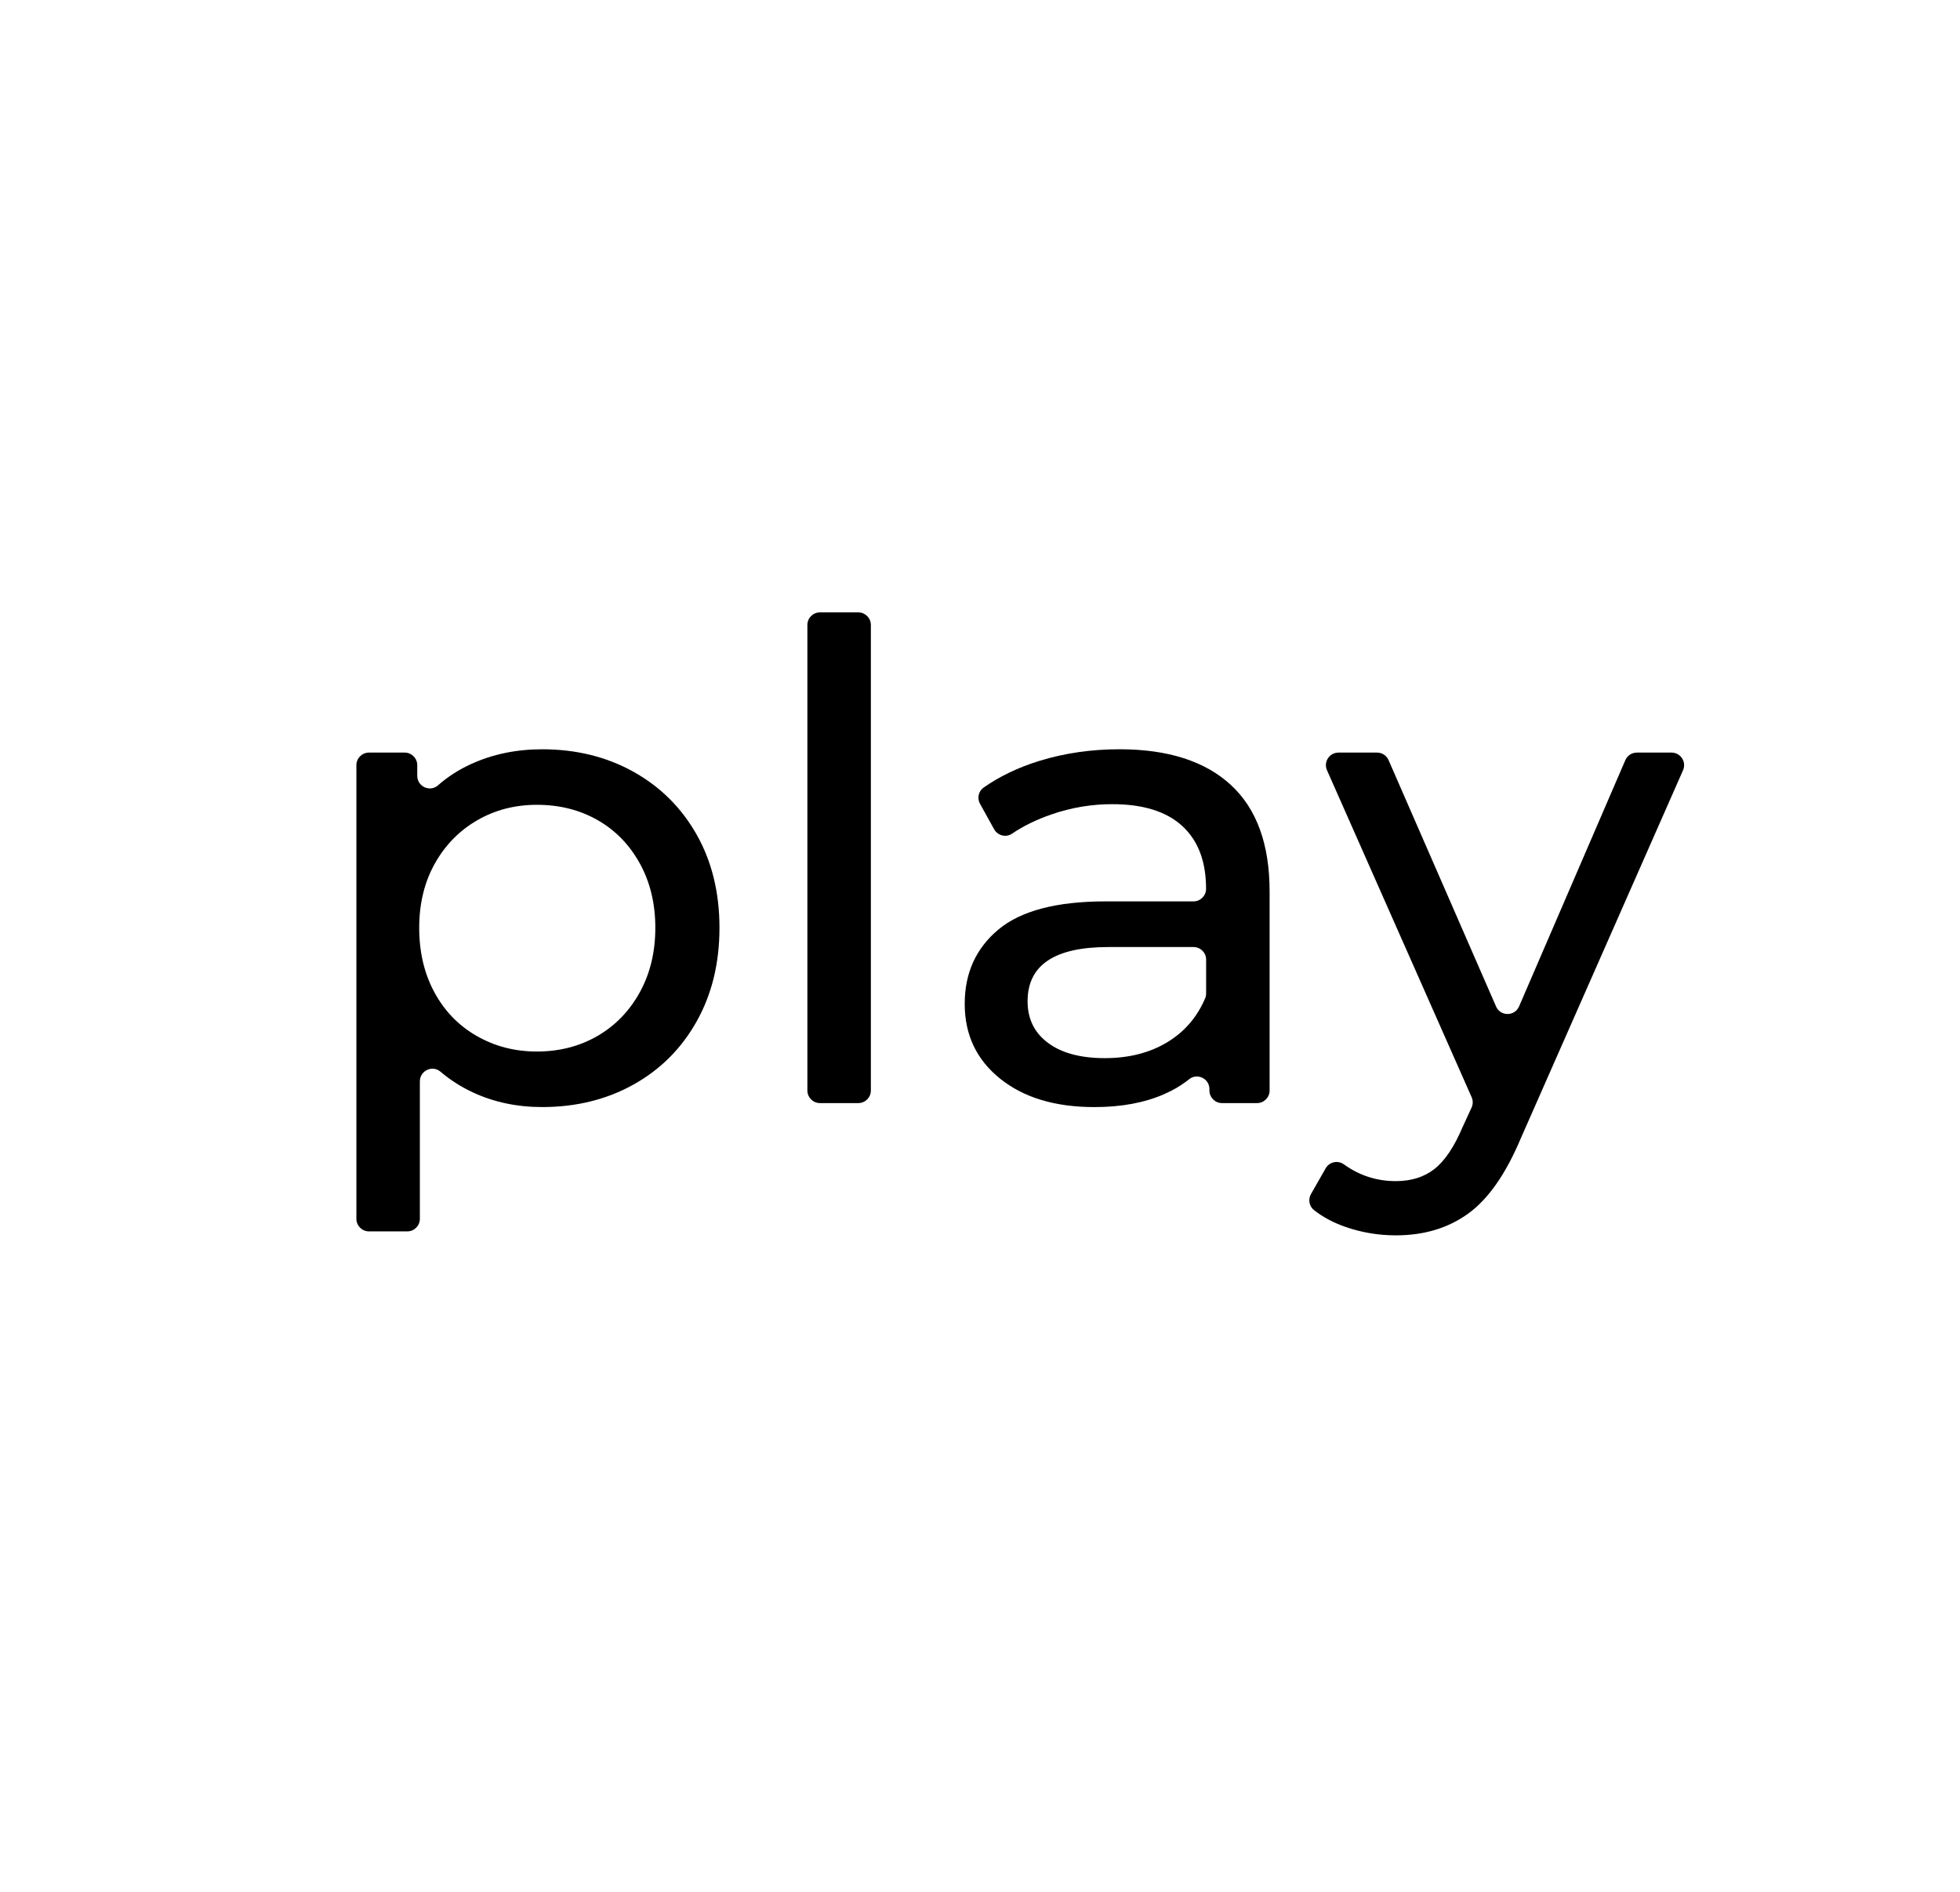 <?xml version="1.0" encoding="utf-8"?>
<svg version="1.1" id="circleButton" xmlns="http://www.w3.org/2000/svg" xmlns:xlink="http://www.w3.org/1999/xlink" x="0px"
        y="0px" viewBox="0 0 741.02 715.18" enable-background="new 0 0 741.02 715.18" xml:space="preserve">

<g>
    <path d="M239.5,291.75c10.16,5.67,18.13,13.59,23.88,23.75c5.75,10.17,8.63,21.92,8.63,35.25c0,13.34-2.88,25.13-8.63,35.38
        S249.66,404.34,239.5,410c-10.17,5.67-21.67,8.5-34.5,8.5c-9.5,0-18.21-1.83-26.13-5.5c-4.51-2.09-8.63-4.72-12.36-7.89
        c-3.06-2.6-7.77-0.35-7.77,3.67v51.97c0,2.62-2.13,4.75-4.75,4.75h-14.5c-2.62,0-4.75-2.13-4.75-4.75v-171.5
        c0-2.62,2.13-4.75,4.75-4.75H153c2.62,0,4.75,2.13,4.75,4.75v4.03c0,4.05,4.78,6.28,7.83,3.61c3.69-3.24,7.83-5.91,12.42-8.01
        c8.16-3.75,17.16-5.63,27-5.63C217.83,283.25,229.33,286.09,239.5,291.75z M225.88,391.63c6.75-3.91,12.08-9.41,16-16.5
        c3.91-7.08,5.88-15.21,5.88-24.38c0-9.16-1.96-17.29-5.88-24.38c-3.92-7.08-9.25-12.54-16-16.38c-6.75-3.83-14.38-5.75-22.88-5.75
        c-8.34,0-15.88,1.96-22.63,5.88c-6.75,3.92-12.09,9.38-16,16.38c-3.92,7-5.88,15.09-5.88,24.25c0,9.17,1.91,17.29,5.75,24.38
        c3.83,7.09,9.16,12.59,16,16.5c6.83,3.92,14.41,5.88,22.75,5.88C211.5,397.5,219.13,395.54,225.88,391.63z"/>
    <path d="M310,231.5h14.5c2.62,0,4.75,2.13,4.75,4.75v176c0,2.62-2.13,4.75-4.75,4.75H310c-2.62,0-4.75-2.13-4.75-4.75v-176
        C305.25,233.63,307.37,231.5,310,231.5z"/>
    <path d="M465.37,296.75c9.75,9,14.63,22.42,14.63,40.25v75.25c0,2.62-2.13,4.75-4.75,4.75H462c-2.62,0-4.75-2.13-4.75-4.75v-0.54
        c0-3.97-4.59-6.21-7.69-3.72c-2.76,2.21-5.9,4.09-9.44,5.64c-7.42,3.25-16.21,4.88-26.38,4.88c-14.84,0-26.71-3.58-35.63-10.75
        c-8.92-7.16-13.38-16.58-13.38-28.25c0-11.66,4.25-21.04,12.75-28.13c8.5-7.08,22-10.63,40.5-10.63h33.25
        c2.62,0,4.75-2.13,4.75-4.75l0,0c0-10.33-3-18.25-9-23.75S432.16,304,420.5,304c-7.84,0-15.5,1.29-23,3.88
        c-5.62,1.94-10.59,4.36-14.89,7.28c-2.28,1.55-5.41,0.74-6.75-1.67l-5.34-9.62c-1.17-2.1-0.6-4.78,1.37-6.16
        c6.1-4.27,13.14-7.63,21.12-10.09c9.5-2.91,19.58-4.38,30.25-4.38C441.58,283.25,455.62,287.75,465.37,296.75z M441.5,393.88
        c6.4-3.92,11.11-9.41,14.13-16.48c0.25-0.59,0.37-1.22,0.37-1.86v-12.78c0-2.62-2.13-4.75-4.75-4.75H419
        c-20.34,0-30.5,6.84-30.5,20.5c0,6.67,2.58,11.92,7.75,15.75c5.16,3.84,12.33,5.75,21.5,5.75
        C426.91,400,434.83,397.96,441.5,393.88z"/>
    <path d="M631.96,284.5c3.43,0,5.73,3.53,4.35,6.67L575,430.25c-5.67,13.5-12.29,23-19.88,28.5c-7.59,5.5-16.71,8.25-27.38,8.25
        c-6.5,0-12.79-1.04-18.88-3.13c-4.64-1.59-8.66-3.73-12.09-6.43c-1.82-1.44-2.28-4.02-1.13-6.04l5.55-9.74
        c1.4-2.46,4.61-3.15,6.91-1.49c5.84,4.22,12.39,6.33,19.64,6.33c5.83,0,10.71-1.54,14.63-4.63c3.91-3.09,7.46-8.38,10.63-15.88
        l3.36-7.3c0.57-1.24,0.58-2.66,0.03-3.9L501.7,291.17c-1.39-3.14,0.91-6.67,4.34-6.67h14.59c1.89,0,3.6,1.12,4.35,2.85l40.63,93.12
        c1.66,3.81,7.07,3.8,8.71-0.02l40.17-93.08c0.75-1.74,2.47-2.87,4.36-2.87H631.96z"/>
</g>
</svg>